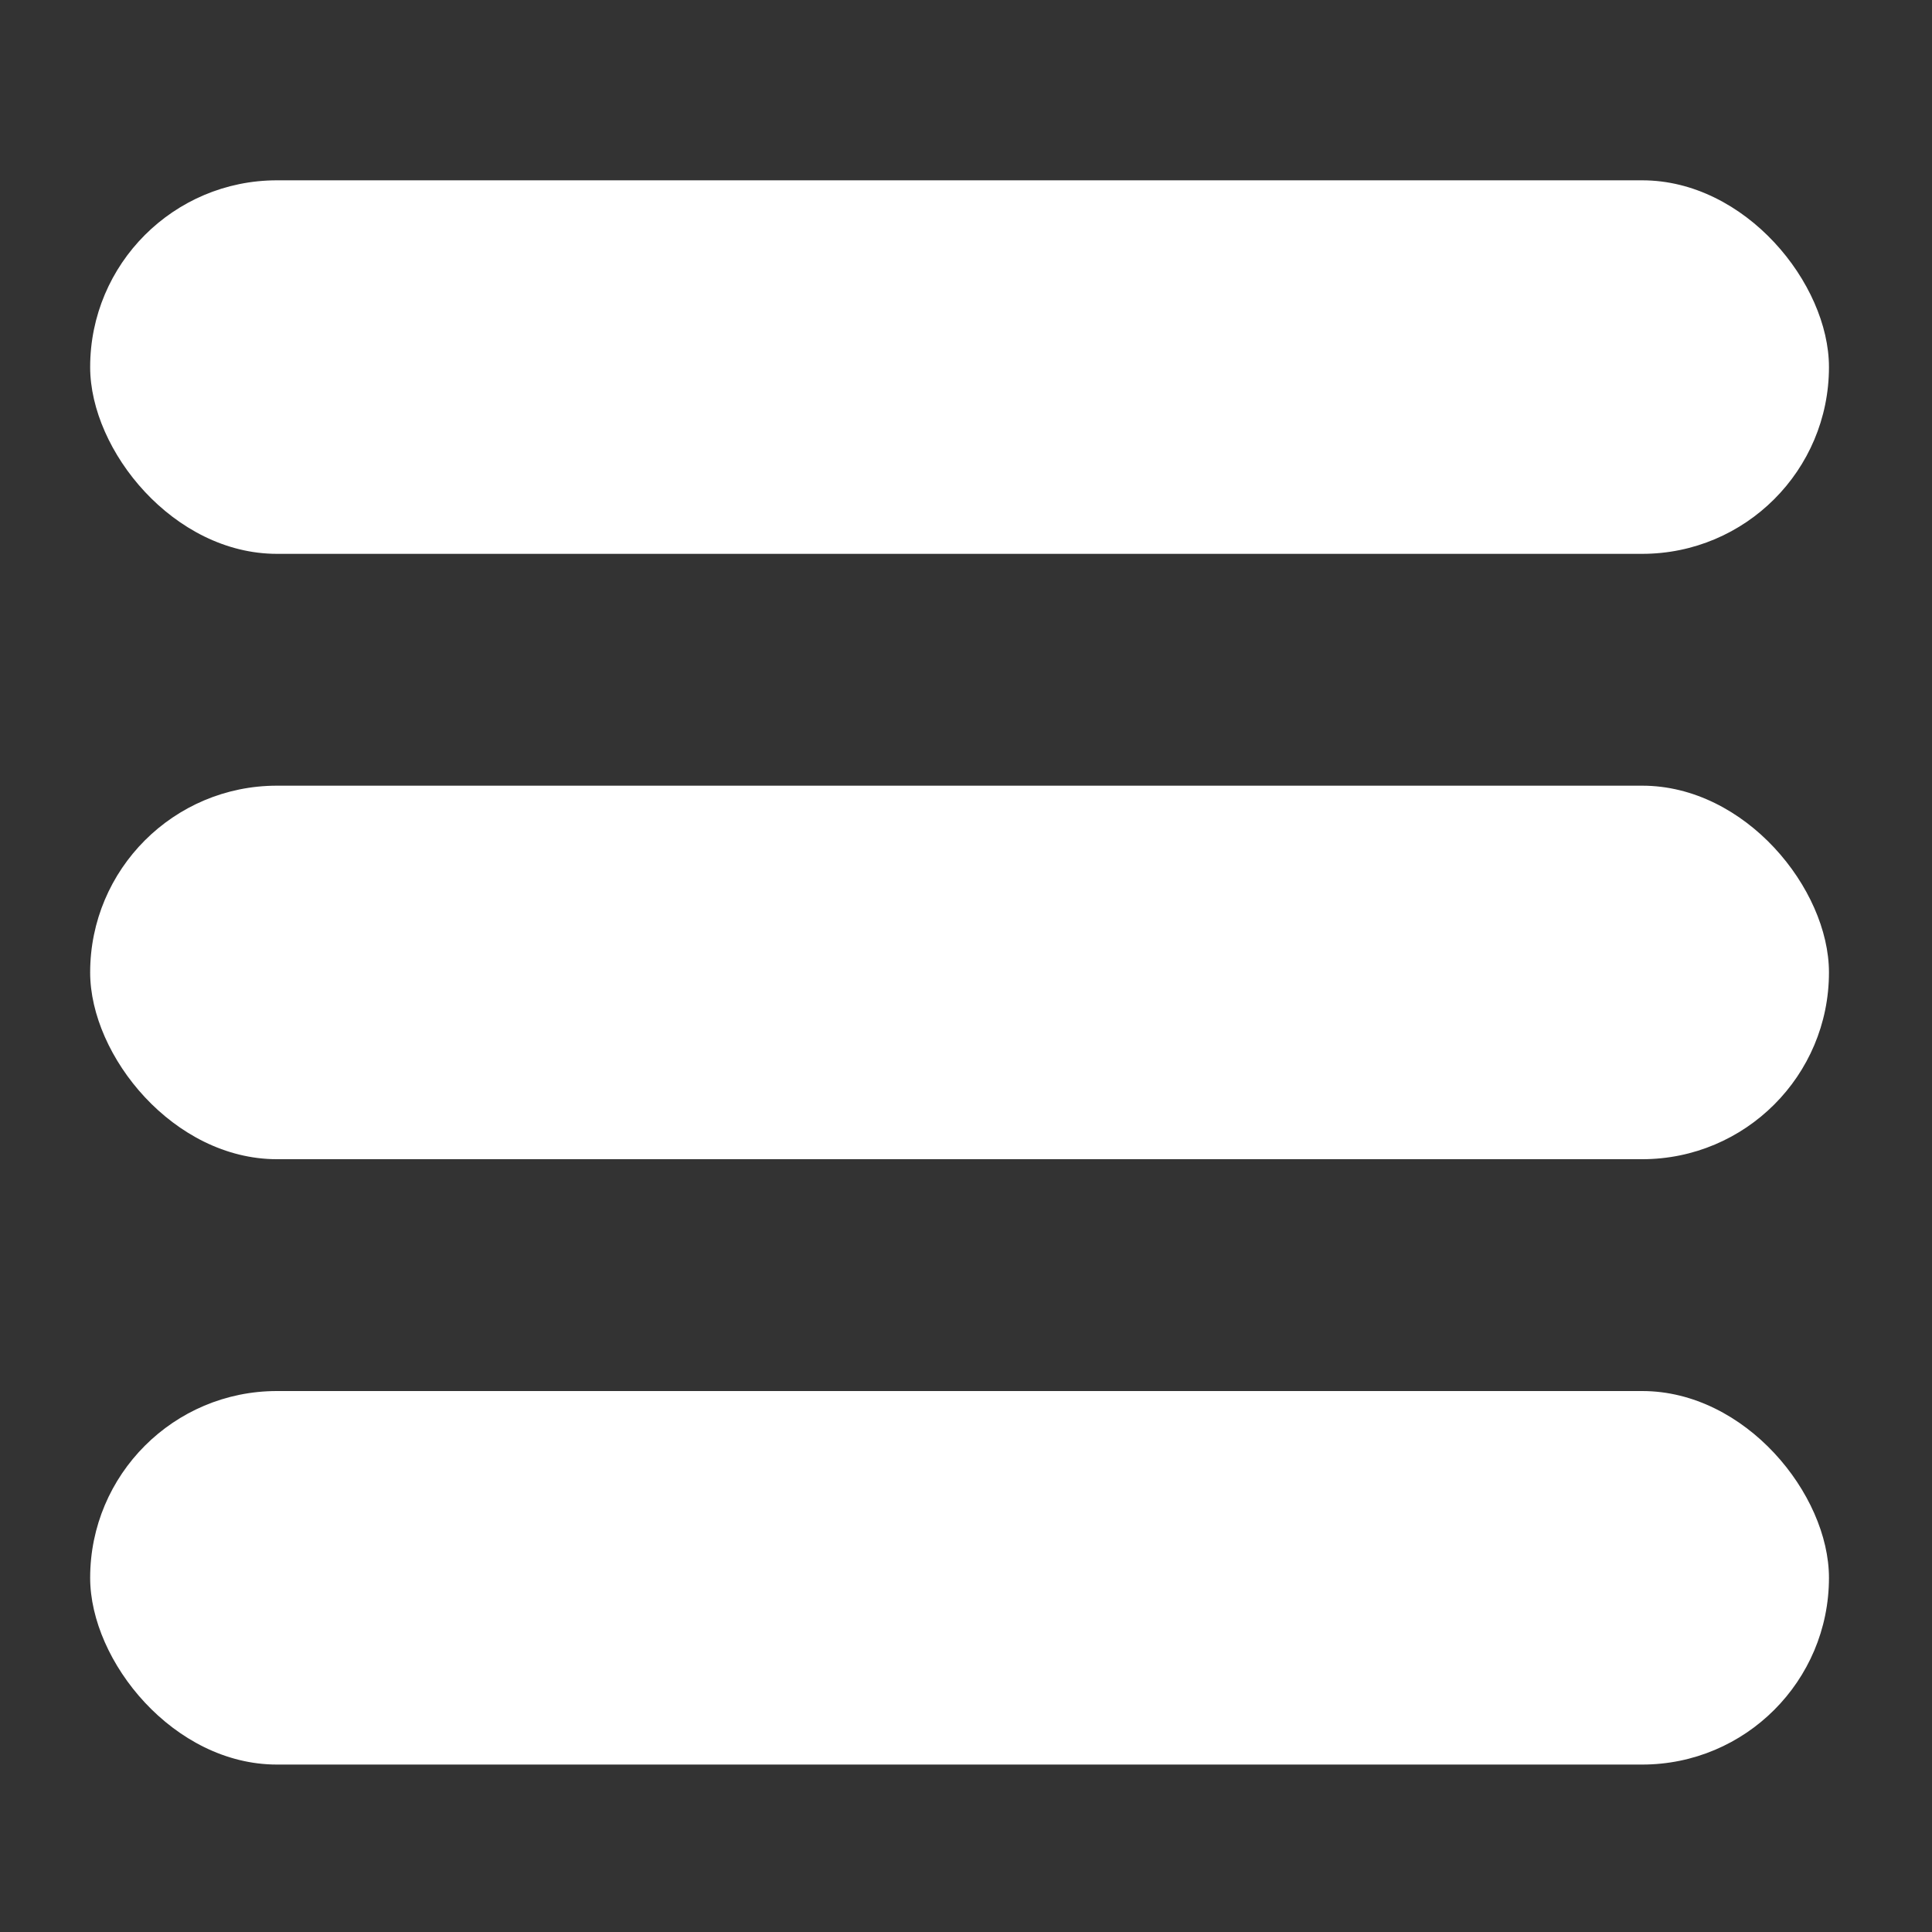 <?xml version="1.0" encoding="UTF-8"?>
<!DOCTYPE svg PUBLIC "-//W3C//DTD SVG 1.1//EN" "http://www.w3.org/Graphics/SVG/1.1/DTD/svg11.dtd">
<svg version="1.1" xmlns="http://www.w3.org/2000/svg" xmlns:xlink="http://www.w3.org/1999/xlink" width="150" height="150"  xml:space="preserve" id="closeCanvas">
	<rect width="100%" height="100%" fill="#333333" stroke="none"/>
	<rect id="closeCanvas-brightnessCanvasrectangle" stroke="none" fill="rgb(255, 255, 255)" x="7" y="14" width="135" height="29" rx="14.5" />
	<rect id="closeCanvas-brightnessCanvasrectangle2" stroke="none" fill="rgb(255, 255, 255)" x="7" y="61" width="135" height="29" rx="14.5" />
	<rect id="closeCanvas-brightnessCanvasrectangle3" stroke="none" fill="rgb(255, 255, 255)" x="7" y="108" width="135" height="29" rx="14.5" />
</svg>
